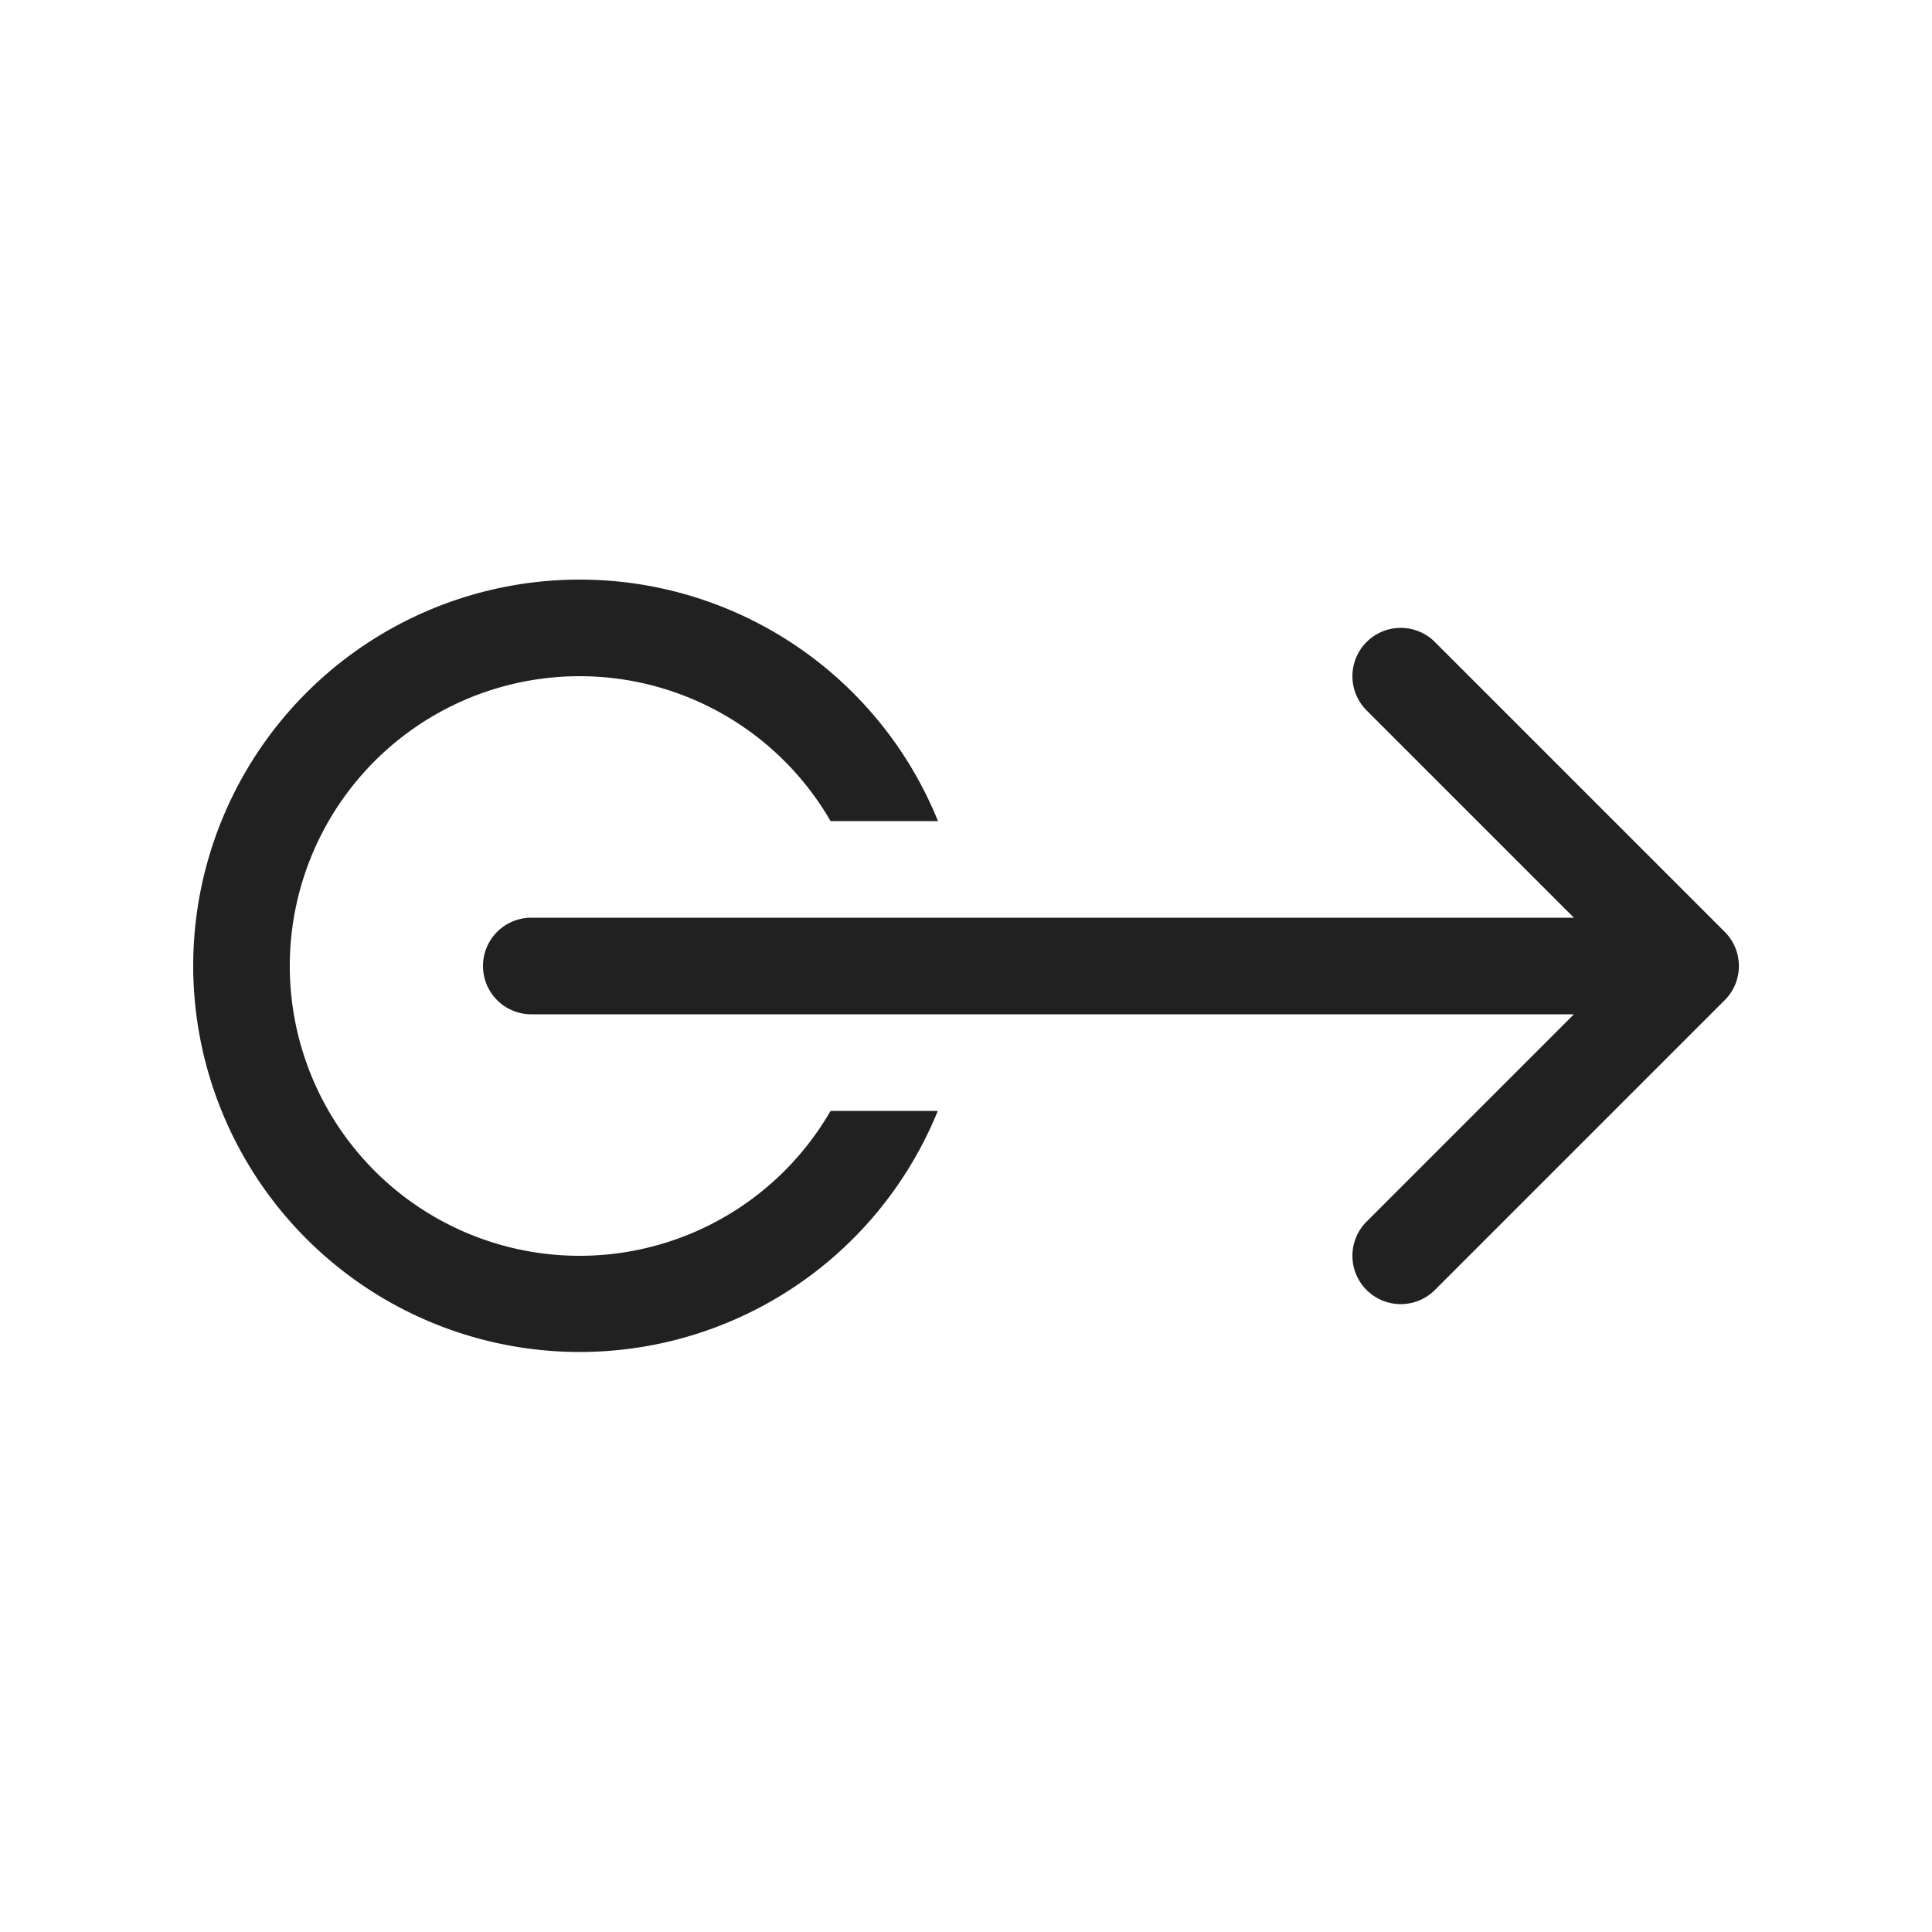 <svg viewBox="0 0 20 20" fill="none" xmlns="http://www.w3.org/2000/svg" height="1em" width="1em">
  <path d="M6 6a4.001 4.001 0 0 1 3.71 2.5H8.598a3 3 0 1 0 0 3h1.11A4.001 4.001 0 0 1 2 10a4 4 0 0 1 4-4Zm8.854 7.354 3-3a.5.5 0 0 0 0-.708l-3-3a.5.5 0 1 0-.707.708L16.293 9.5H5.5a.5.5 0 0 0 0 1h10.793l-2.146 2.146a.5.5 0 0 0 .707.708Z" fill="#212121"/>
</svg>
